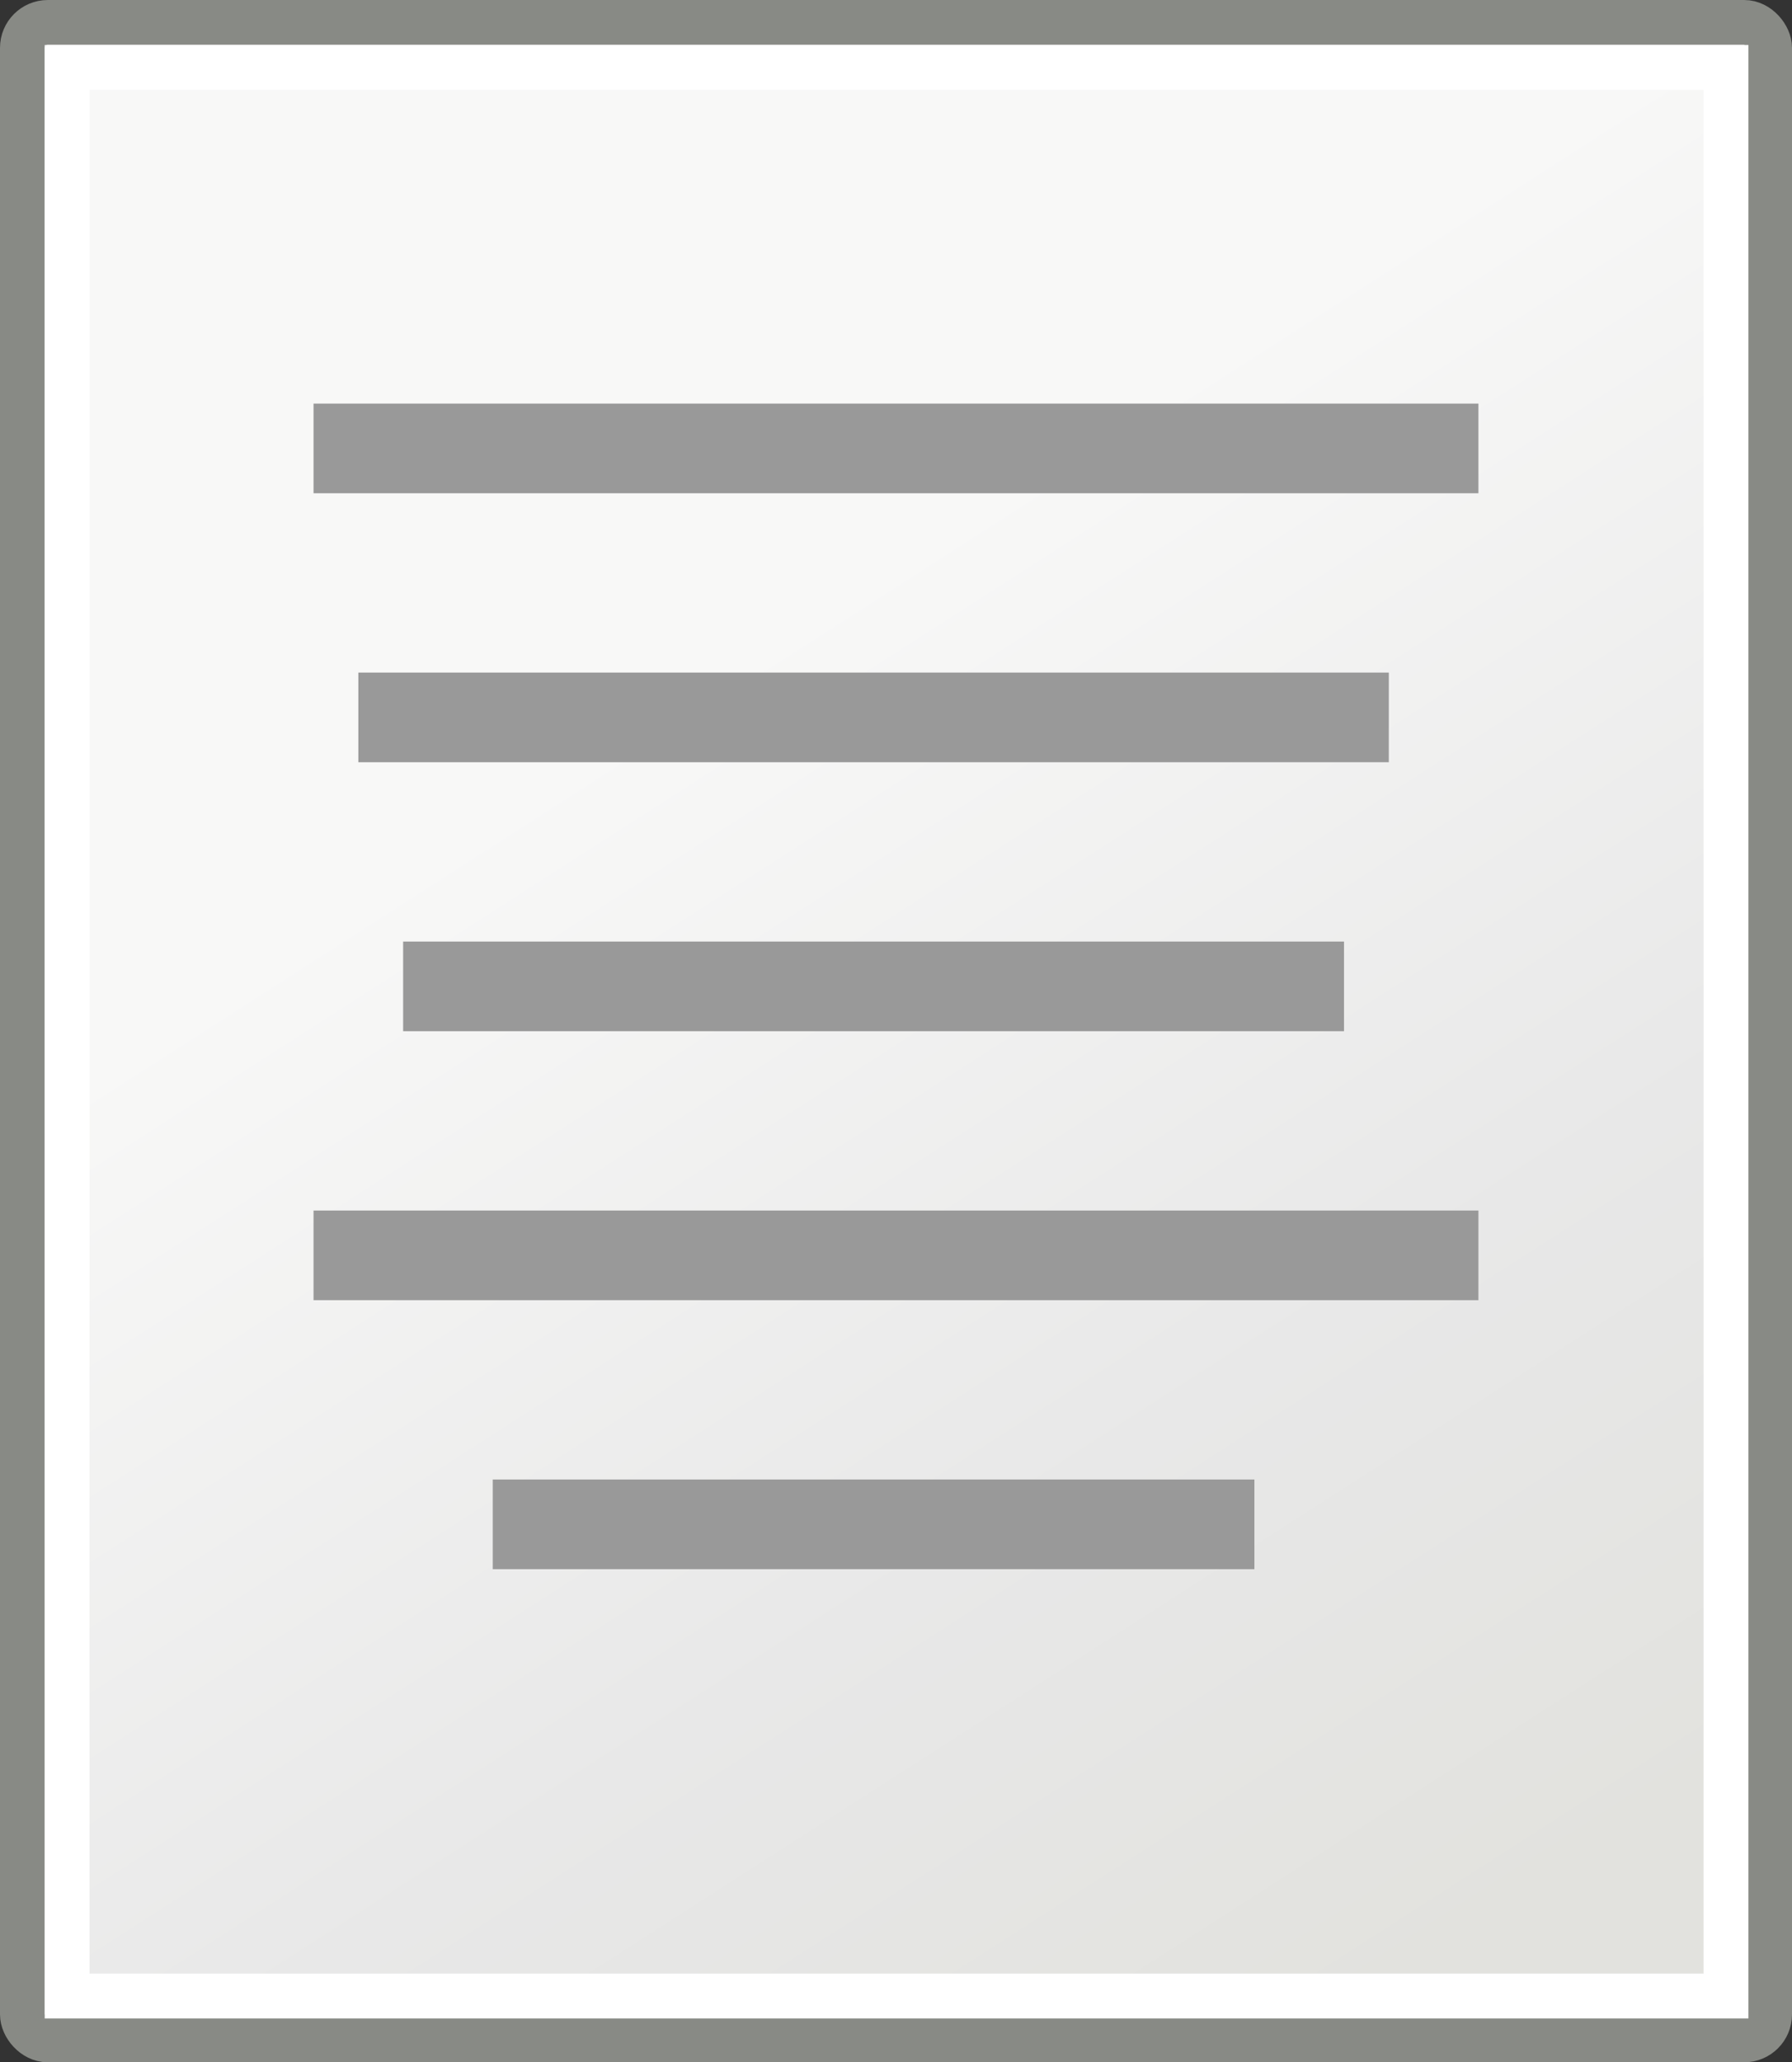 <?xml version="1.0" encoding="UTF-8" standalone="no"?>
<!-- Created with Inkscape (http://www.inkscape.org/) -->

<svg
   xmlns:dc="http://purl.org/dc/elements/1.1/"
   xmlns:cc="http://creativecommons.org/ns#"
   xmlns:rdf="http://www.w3.org/1999/02/22-rdf-syntax-ns#"
   xmlns:svg="http://www.w3.org/2000/svg"
   xmlns="http://www.w3.org/2000/svg"
   xmlns:sodipodi="http://sodipodi.sourceforge.net/DTD/sodipodi-0.dtd"
   xmlns:inkscape="http://www.inkscape.org/namespaces/inkscape"
   id="svg4198"
   sodipodi:docname="center.svg"
   viewBox="0 0 39.997 46.003"
   sodipodi:version="0.32"
   inkscape:output_extension="org.inkscape.output.svg.inkscape"
   inkscape:version="0.91 r13725"
   version="1.1"
   width="39.997"
   height="46.003">
  <rect x="0" y="0" width="39.997" height="46.003" fill="#333333" stroke="none"/>
  <defs
     id="defs4200">
    <linearGradient
       id="linearGradient2240"
       y2="39.6"
       gradientUnits="userSpaceOnUse"
       x2="35.596"
       gradientTransform="matrix(1.343,0,0,1.235,-8.22,-6.577)"
       y1="18.379"
       x1="20.794"
       inkscape:collect="always">
      <stop
         id="stop15220"
         style="stop-color:#f8f8f7"
         offset="0" />
      <stop
         id="stop2269"
         style="stop-color:#e8e8e8"
         offset=".599" />
      <stop
         id="stop15222"
         style="stop-color:#e2e2de"
         offset="1" />
    </linearGradient>
  </defs>
  <sodipodi:namedview
     id="base"
     bordercolor="#bebebe"
     inkscape:pageshadow="2"
     inkscape:window-y="30"
     pagecolor="#ffffff"
     inkscape:window-height="818"
     inkscape:grid-bbox="true"
     inkscape:zoom="5.6568542"
     inkscape:window-x="154"
     showgrid="false"
     borderopacity="1"
     inkscape:current-layer="layer1"
     inkscape:cx="-11.050112"
     inkscape:cy="17.580711"
     inkscape:showpageshadow="false"
     inkscape:window-width="1280"
     inkscape:pageopacity="0.0"
     inkscape:document-units="px"
     fit-margin-top="0"
     fit-margin-left="0"
     fit-margin-right="0"
     fit-margin-bottom="0"
     inkscape:window-maximized="0" />
  <g
     id="layer1"
     inkscape:label="Layer 1"
     inkscape:groupmode="layer"
     transform="translate(-4.002,-0.997)">
    <g
       id="g3358">
      <rect
         x="4.502"
         y="1.497"
         width="38.997"
         height="45.003"
         ry="0.567"
         rx="0.567"
         style="fill:url(#linearGradient2240);fill-rule:evenodd;stroke:#888a85"
         id="rect4238" />
      <rect
         x="-37"
         y="10"
         width="26"
         height="2"
         transform="scale(-1,1)"
         style="color:#000000;fill:#999999;fill-rule:evenodd"
         id="rect4248" />
      <rect
         x="-35"
         y="16"
         width="23"
         height="2"
         transform="scale(-1,1)"
         style="color:#000000;fill:#999999;fill-rule:evenodd"
         id="rect4250" />
      <rect
         x="-34"
         y="22"
         width="21"
         height="2"
         transform="scale(-1,1)"
         style="color:#000000;fill:#999999;fill-rule:evenodd"
         id="rect4252" />
      <rect
         x="-37"
         y="28"
         width="26"
         height="2"
         transform="scale(-1,1)"
         style="color:#000000;fill:#999999;fill-rule:evenodd"
         id="rect4254" />
      <rect
         x="-32"
         y="34"
         width="17"
         height="2"
         transform="scale(-1,1)"
         style="color:#000000;fill:#999999;fill-rule:evenodd"
         id="rect4256" />
      <rect
         x="5.5"
         y="2.5"
         width="37.026"
         height="43.022"
         ry="0"
         rx="0"
         style="fill:none;stroke:#ffffff"
         id="rect2245" />
    </g>
  </g>
</svg>
